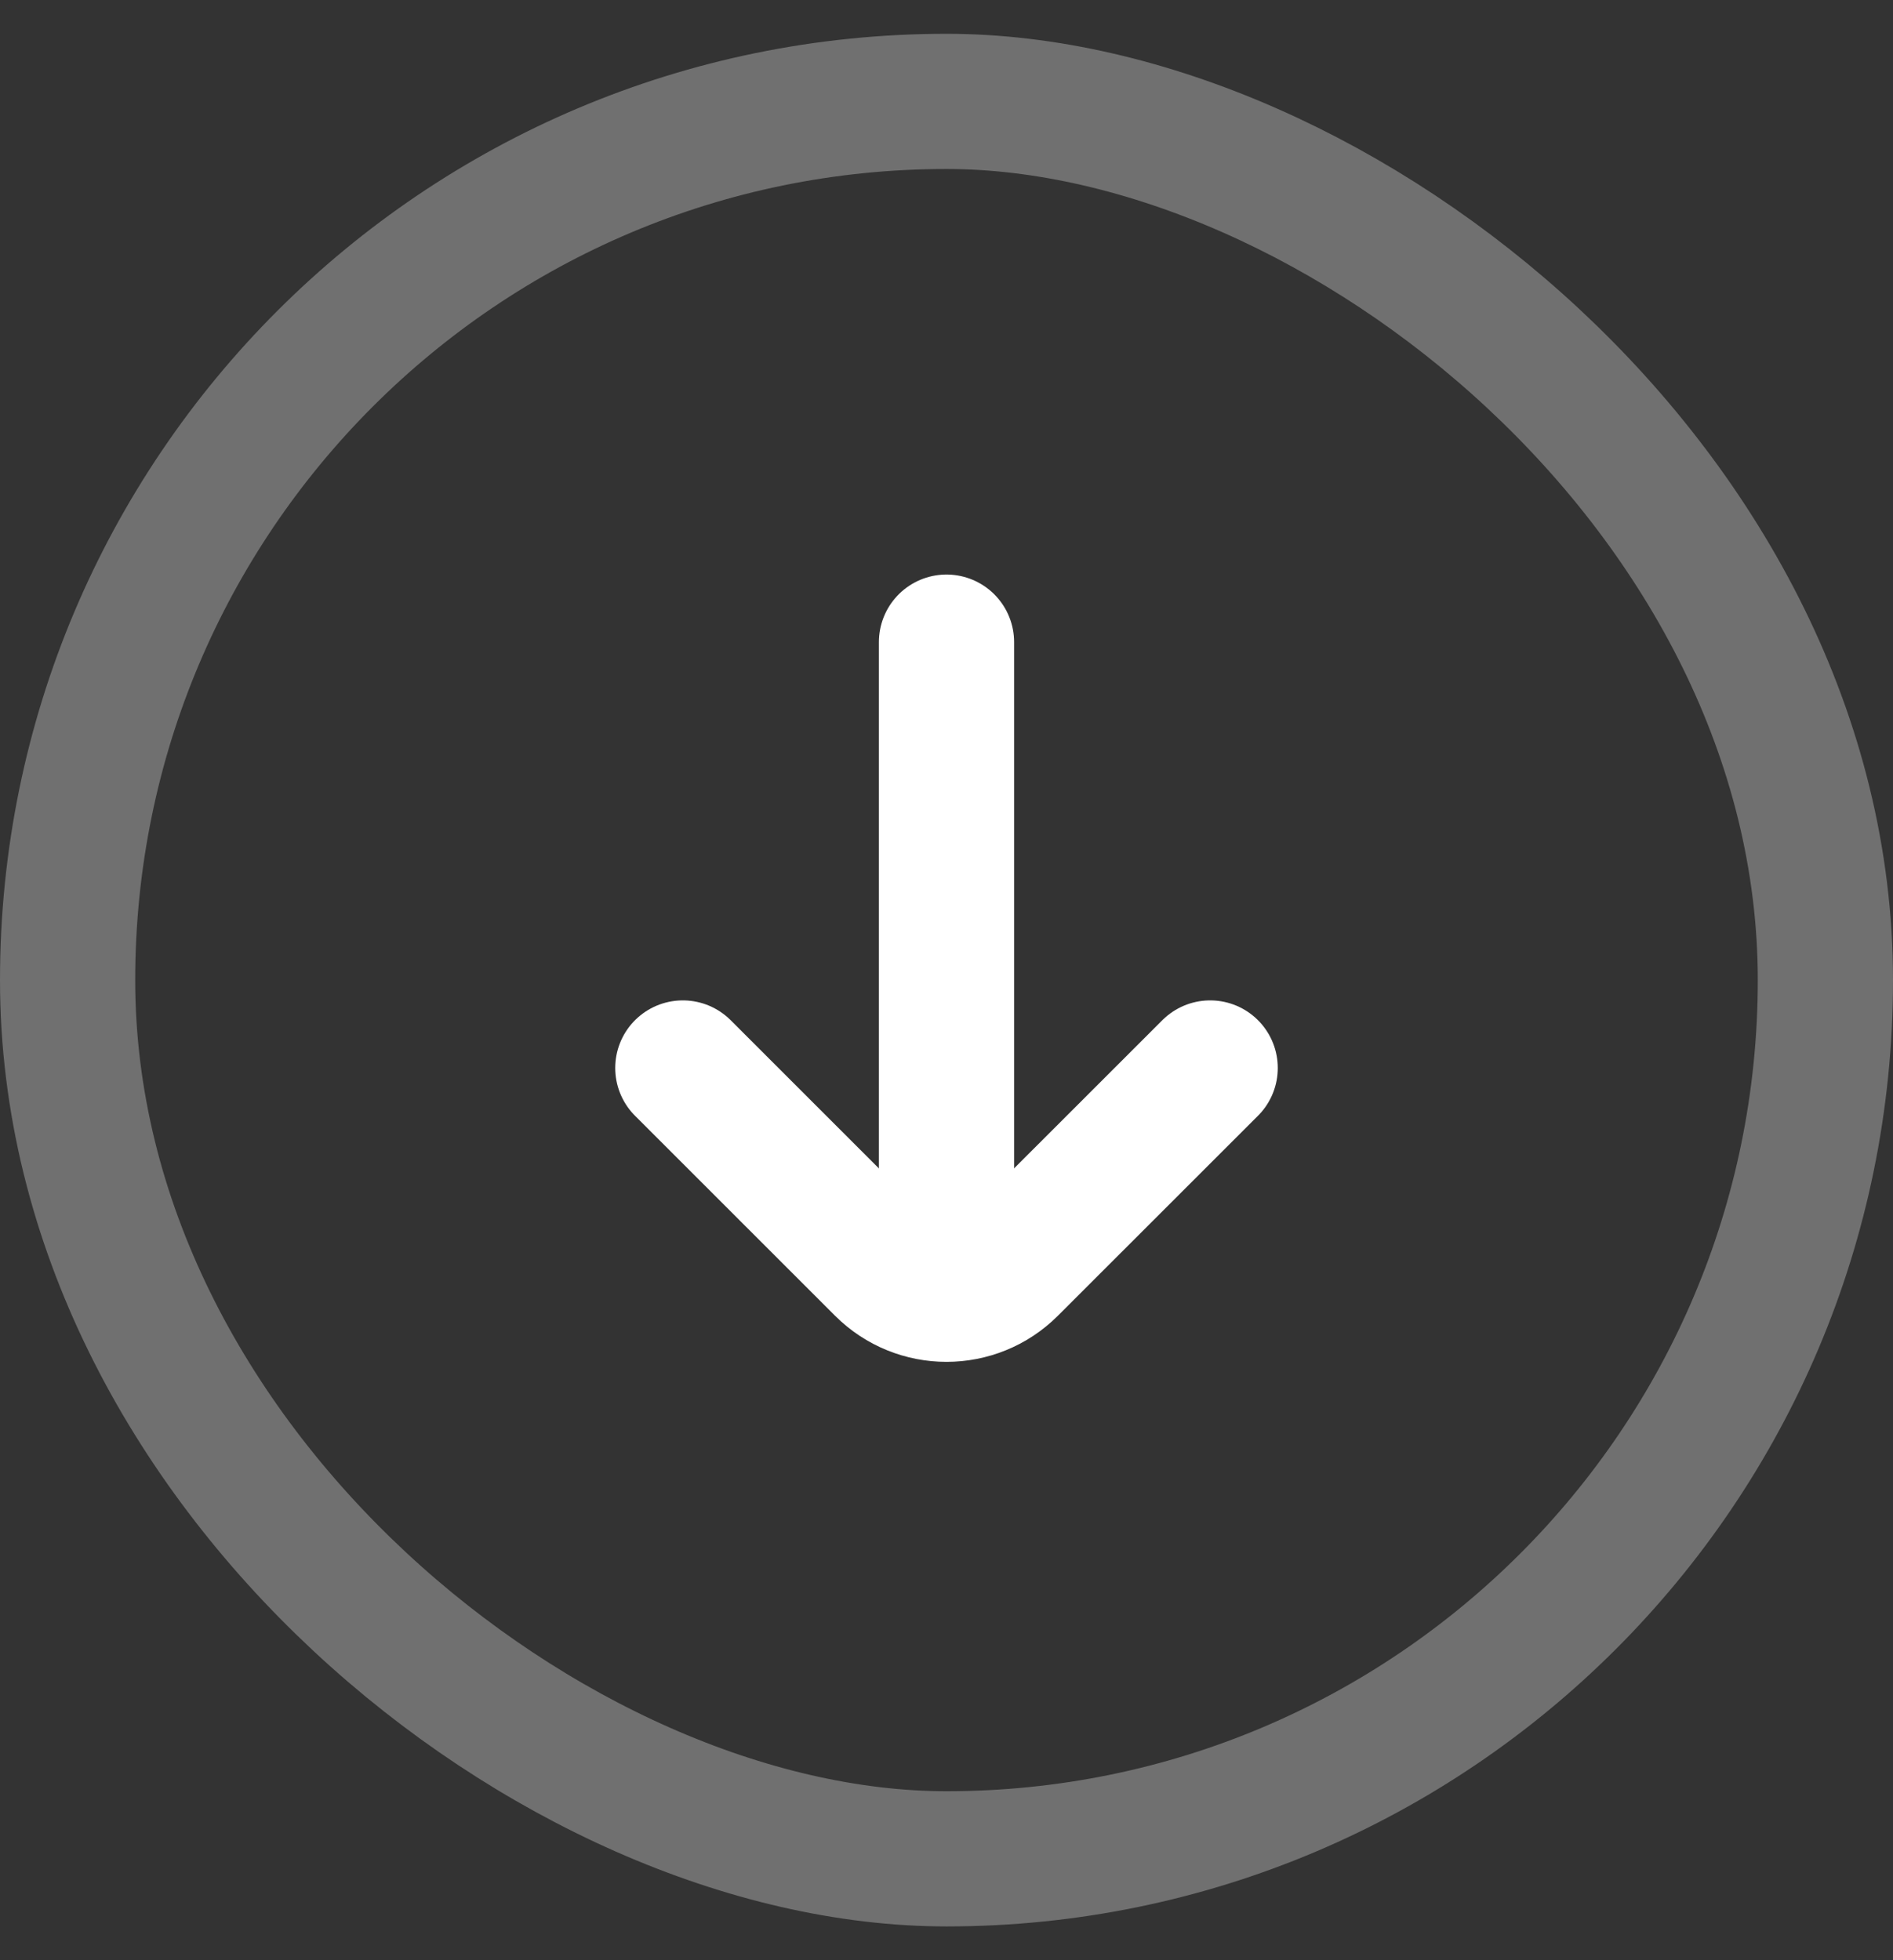 <svg width="28" height="29" viewBox="0 0 28 29" fill="none" xmlns="http://www.w3.org/2000/svg">
<rect x="0" y="0" width="28" height="29" fill="#333333" stroke="none"/>
<rect width="26" height="26" rx="13" transform="matrix(1.19249e-08 -1 -1 -1.19249e-08 27 27.5)" stroke="white" stroke-opacity="0.3" stroke-width="2"/>
<path d="M10.1 15.8L13.057 18.757C13.578 19.278 14.422 19.278 14.942 18.757L17.9 15.8" stroke="white" stroke-width="2" stroke-linecap="round"/>
<path d="M14 18.5L14 9.5" stroke="white" stroke-width="2" stroke-linecap="round"/>
</svg>
